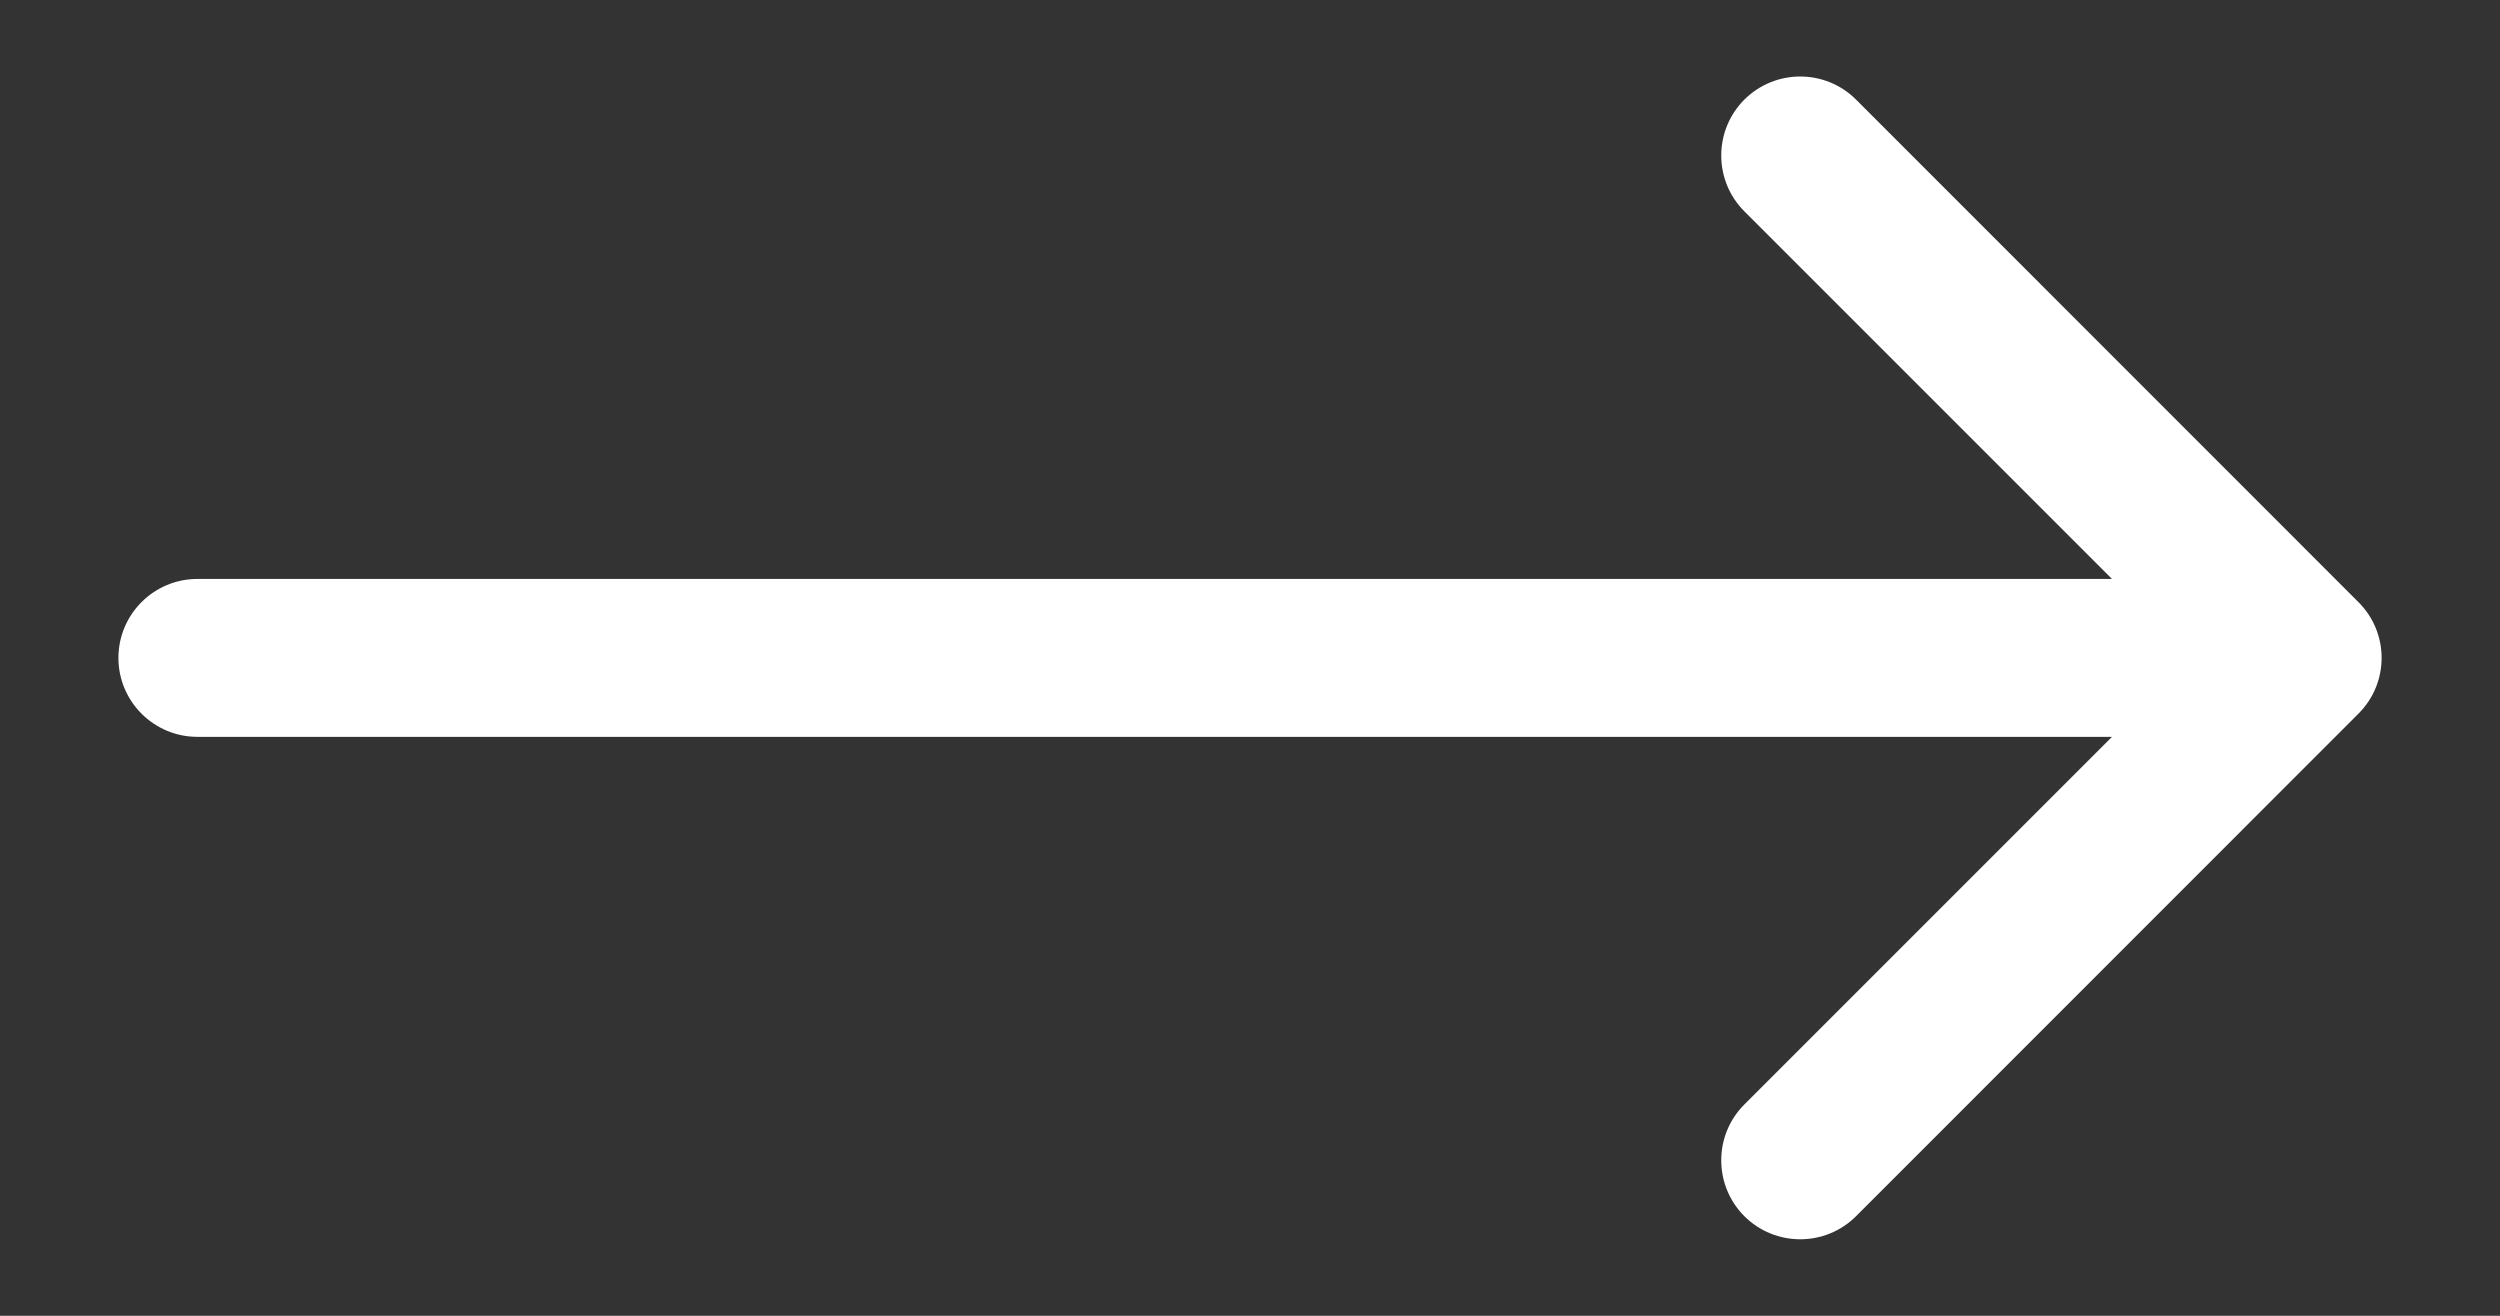 <svg width="19" height="10" viewBox="0 0 19 10" fill="none" xmlns="http://www.w3.org/2000/svg">
<rect x="0" y="0" width="19" height="10" fill="#333333" stroke="none"/>
<path d="M1.5 4.4C1.169 4.4 0.9 4.669 0.9 5C0.9 5.331 1.169 5.6 1.5 5.6V4.4ZM17.924 5.424C18.159 5.19 18.159 4.81 17.924 4.576L14.106 0.757C13.872 0.523 13.492 0.523 13.257 0.757C13.023 0.992 13.023 1.372 13.257 1.606L16.651 5L13.257 8.394C13.023 8.628 13.023 9.008 13.257 9.243C13.492 9.477 13.872 9.477 14.106 9.243L17.924 5.424ZM1.5 5.6H17.5V4.4H1.5V5.6Z" fill="white"/>
</svg>
